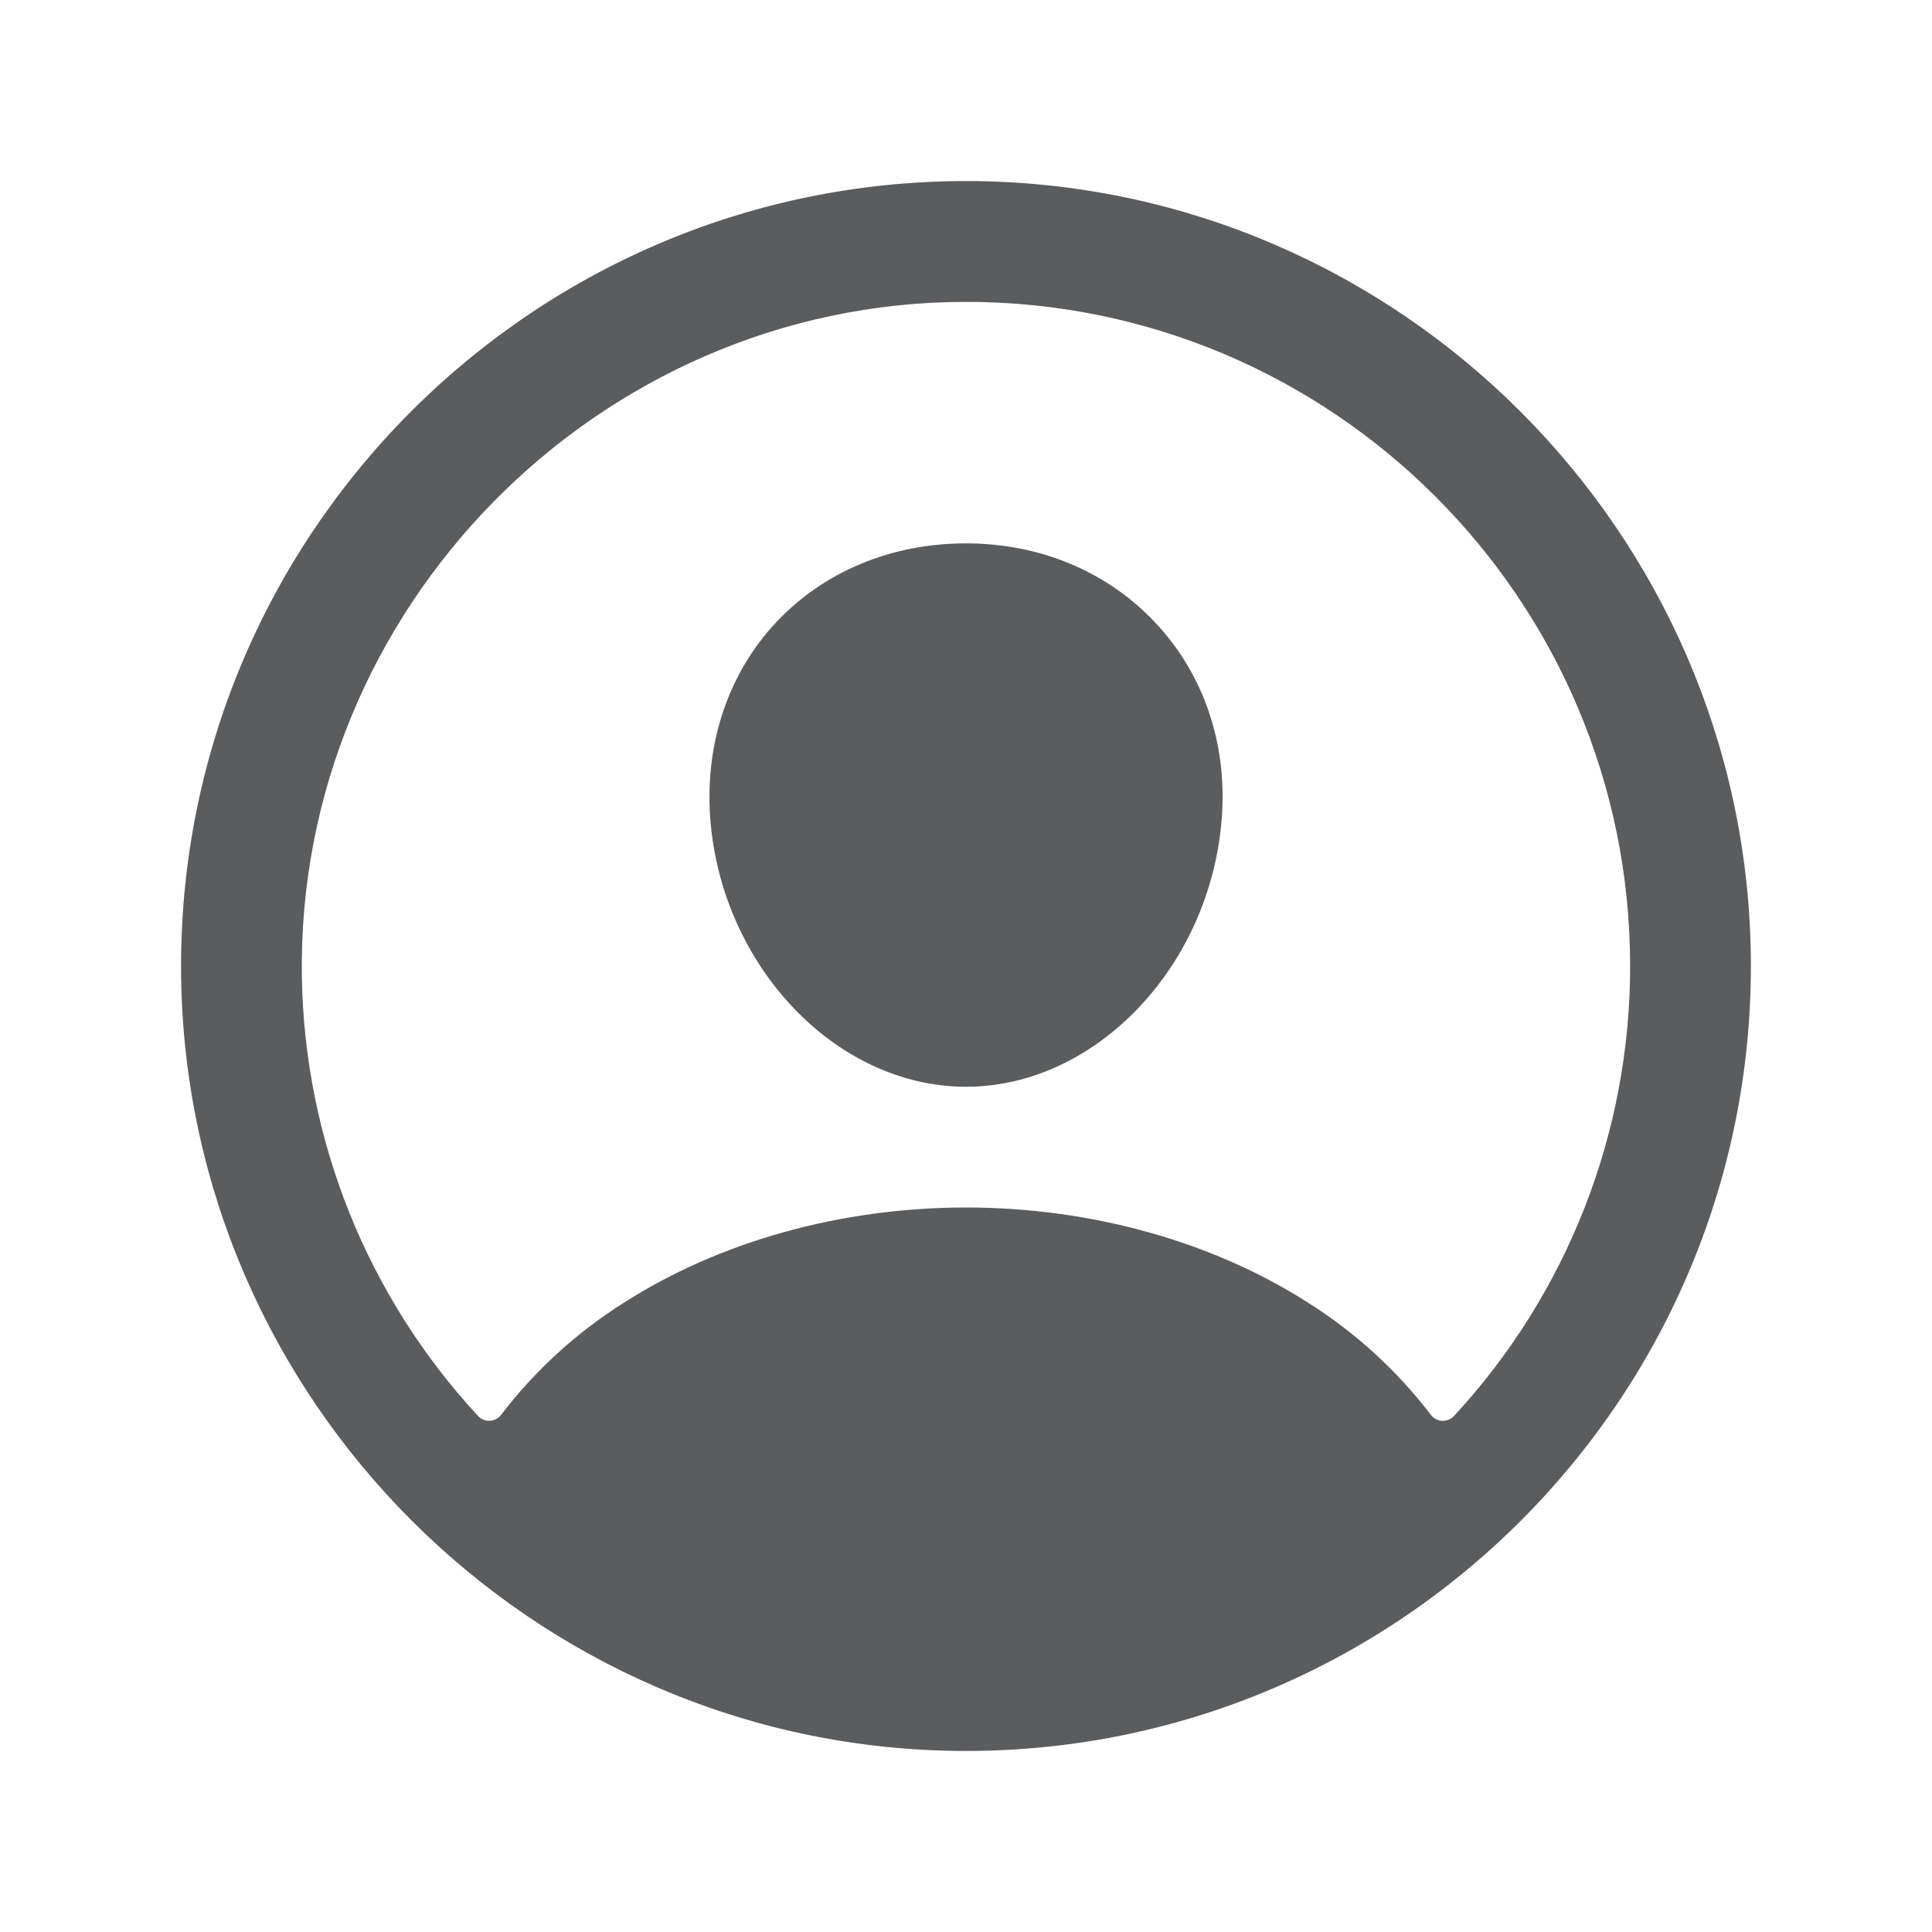 <svg width="80" height="80" viewBox="0 0 80 80" fill="none" xmlns="http://www.w3.org/2000/svg">
<path d="M40.453 7.5C22.175 7.253 7.253 22.175 7.5 40.453C7.744 57.983 22.017 72.256 39.547 72.5C57.828 72.75 72.747 57.828 72.497 39.55C72.256 22.017 57.983 7.744 40.453 7.5ZM60.206 58.633C60.144 58.7 60.068 58.753 59.983 58.787C59.898 58.822 59.806 58.837 59.715 58.833C59.623 58.828 59.534 58.803 59.453 58.76C59.372 58.717 59.302 58.656 59.247 58.583C57.849 56.754 56.138 55.189 54.192 53.959C50.214 51.406 45.173 50 40 50C34.827 50 29.786 51.406 25.808 53.959C23.862 55.188 22.151 56.753 20.753 58.581C20.698 58.655 20.628 58.715 20.547 58.758C20.466 58.801 20.377 58.826 20.285 58.831C20.194 58.836 20.102 58.82 20.017 58.786C19.932 58.751 19.856 58.699 19.794 58.631C15.209 53.682 12.612 47.215 12.5 40.469C12.245 25.264 24.722 12.537 39.933 12.5C55.144 12.463 67.5 24.814 67.5 40C67.505 46.908 64.9 53.564 60.206 58.633Z" fill="#5B5C5E"/>
<path d="M40 22.5C36.919 22.5 34.133 23.655 32.153 25.753C30.174 27.852 29.184 30.753 29.408 33.867C29.861 40 34.612 45 40 45C45.388 45 50.13 40 50.592 33.869C50.824 30.784 49.842 27.909 47.83 25.772C45.842 23.663 43.061 22.5 40 22.5Z" fill="#5B5C5E"/>
</svg>
